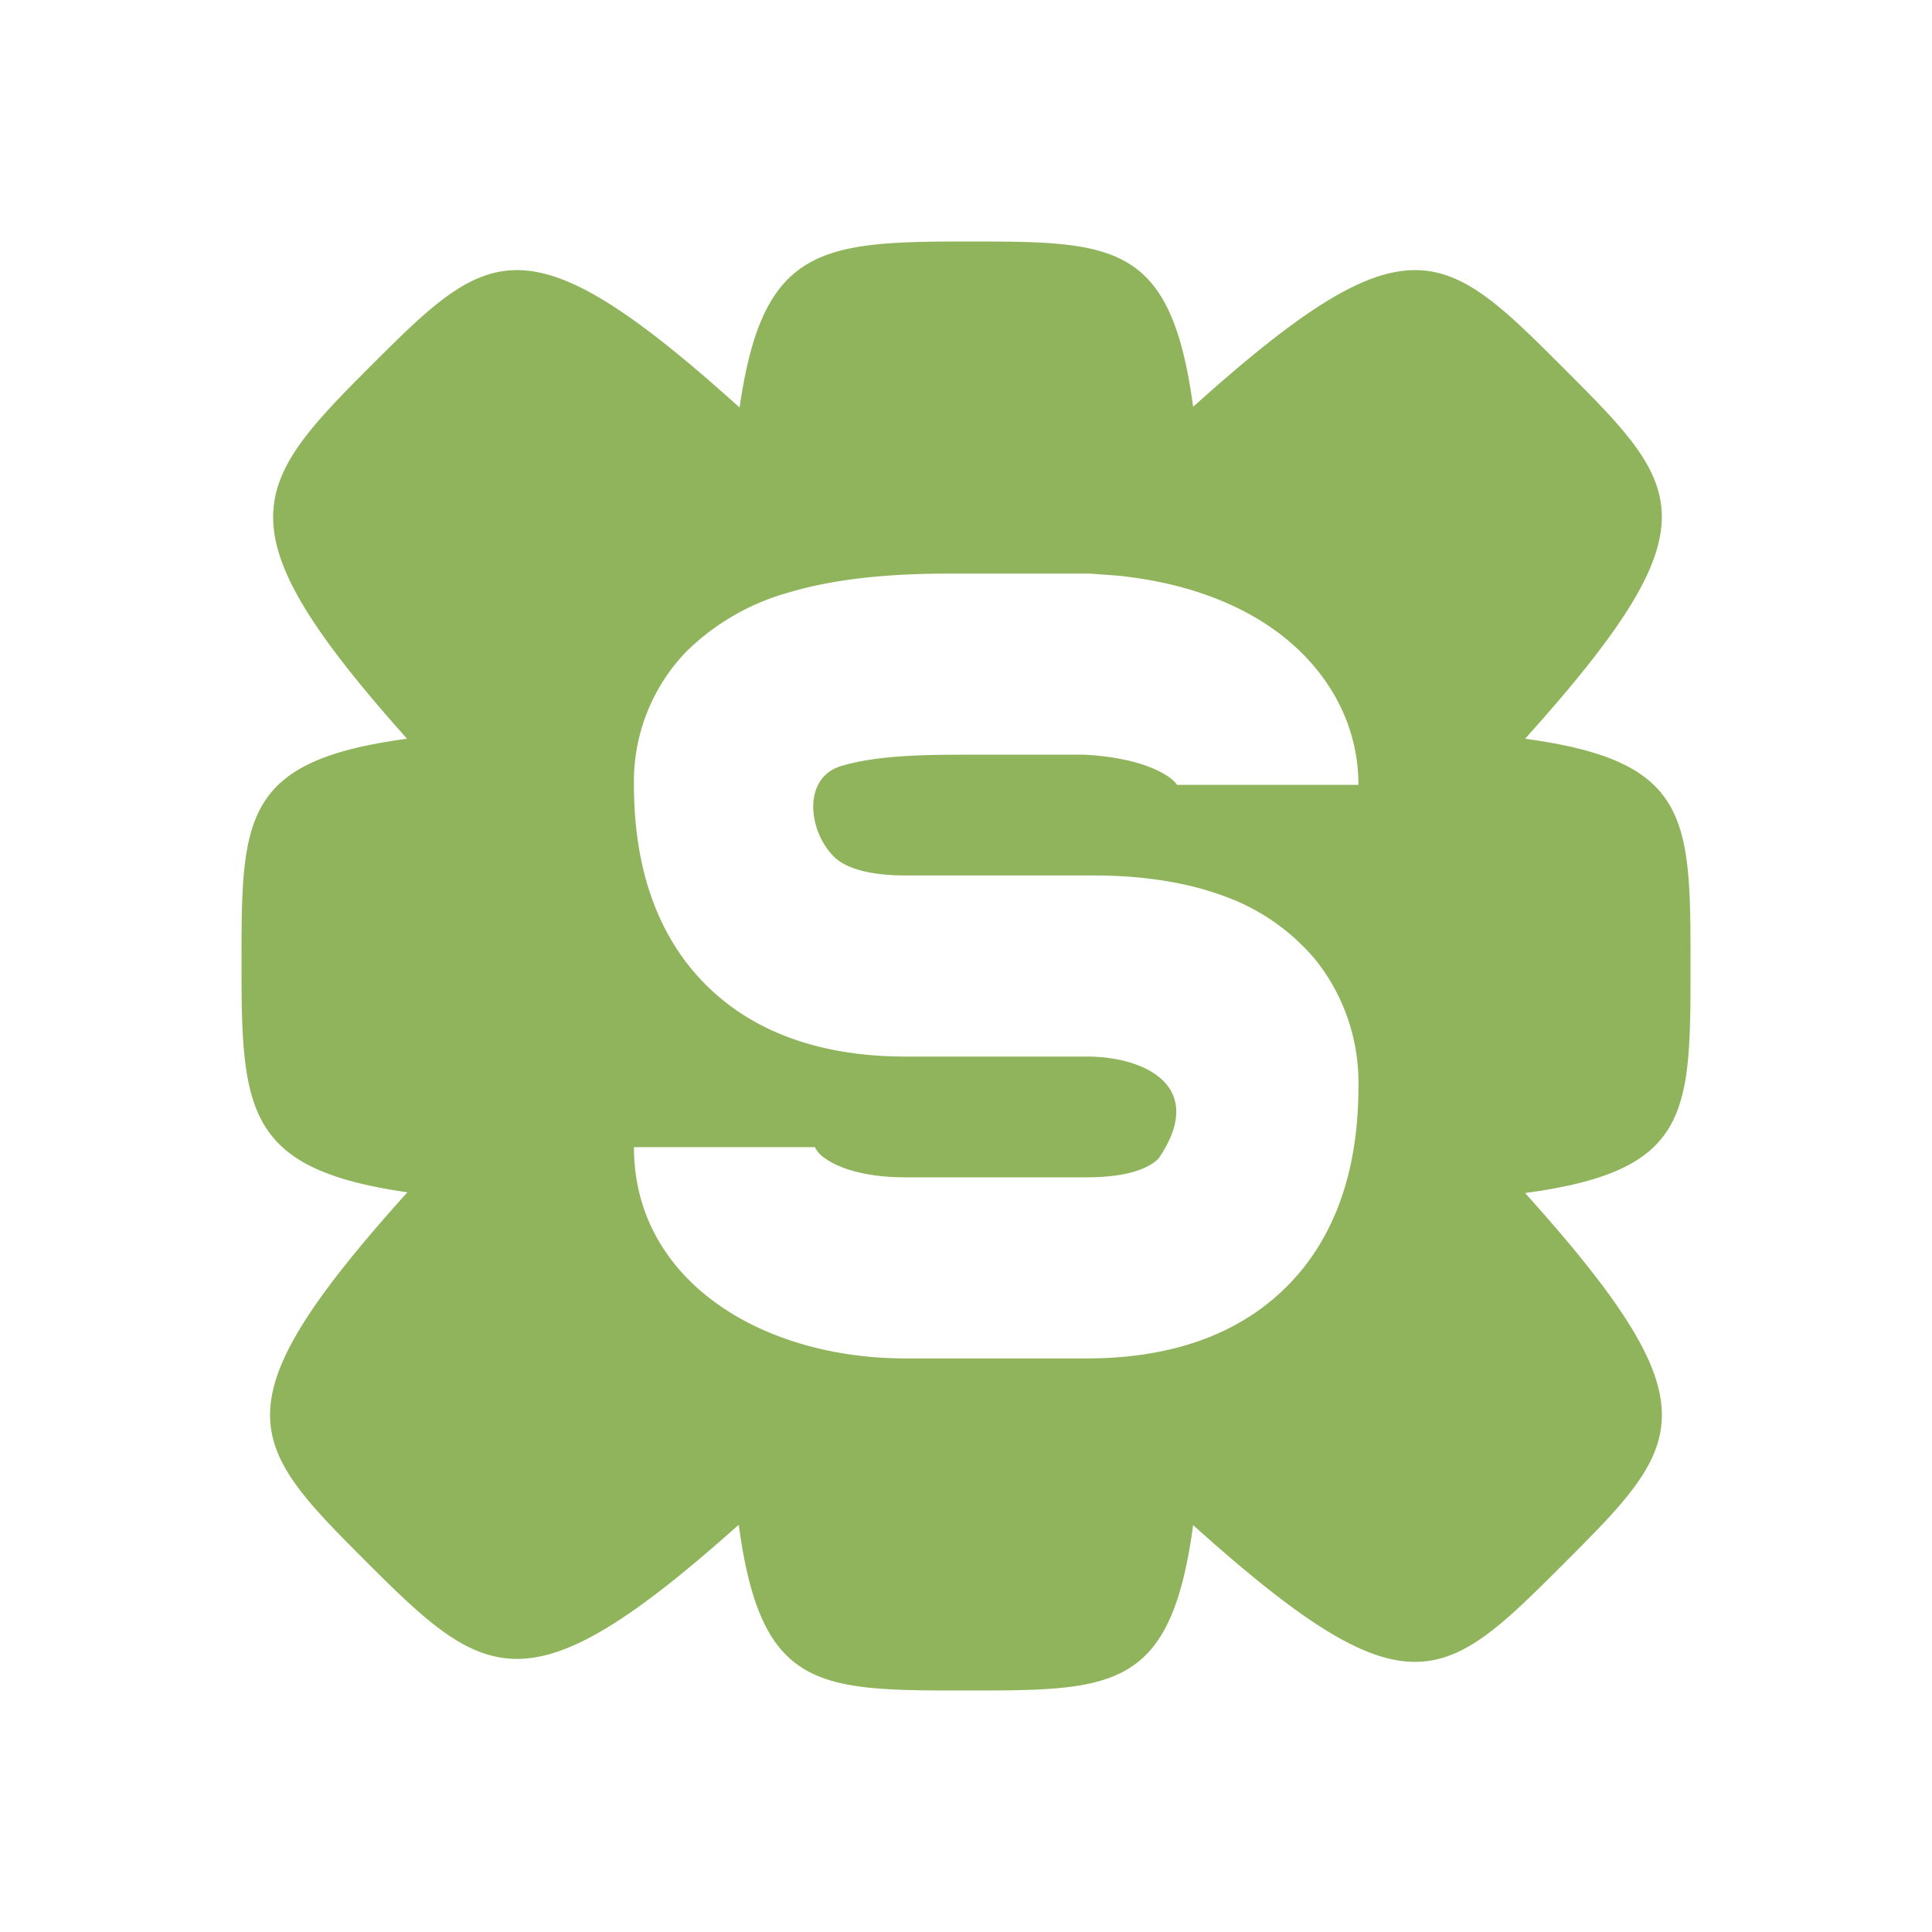 <svg xmlns="http://www.w3.org/2000/svg" width="16" height="16" fill="none" viewBox="0 0 16 16"><path fill="#8FB45B" d="M8 2c1.222 0 1.696 0 1.881 1.369 1.783-1.604 2.08-1.308 3.069-.319s1.284 1.285-.32 3.068C14 6.303 14 6.778 14 8s0 1.696-1.37 1.88c1.605 1.784 1.309 2.08.32 3.07-.99.989-1.286 1.285-3.069-.32C9.696 14 9.222 14 8.001 14c-1.224 0-1.699 0-1.883-1.373-1.737 1.552-2.088 1.303-3.068.323-.99-.99-1.287-1.287.324-3.076C2.047 9.684 2 9.207 2 8c0-1.223 0-1.698 1.371-1.882-1.55-1.736-1.3-2.088-.32-3.068.99-.99 1.286-1.286 3.074.325C6.315 2.047 6.793 2 8 2m0 2.75c-.312 0-.925-.006-1.465.156a1.95 1.95 0 0 0-.856.495A1.55 1.55 0 0 0 5.25 6.5c0 .615.155 1.215.595 1.655s1.04.595 1.655.595H9c.486 0 1 .25.595.844-.06.06-.21.156-.595.156H7.5c-.38 0-.584-.095-.674-.162a.24.24 0 0 1-.07-.074l-.006-.012V9.5h-1.5c0 1.1 1.05 1.75 2.25 1.75H9c.616 0 1.216-.155 1.656-.595s.594-1.04.594-1.655a1.63 1.63 0 0 0-.356-1.052 1.76 1.76 0 0 0-.755-.526C9.663 7.244 9.159 7.25 9 7.25H7.5c-.384 0-.535-.096-.594-.156-.216-.215-.26-.654.06-.75.293-.088.68-.094 1.034-.094h.978c.389.02.606.116.705.187.089.065.067.091.067.063h1.5c0-.529-.275-.979-.688-1.278-.352-.254-.801-.403-1.307-.455l-.22-.016-.017-.001z"/></svg>